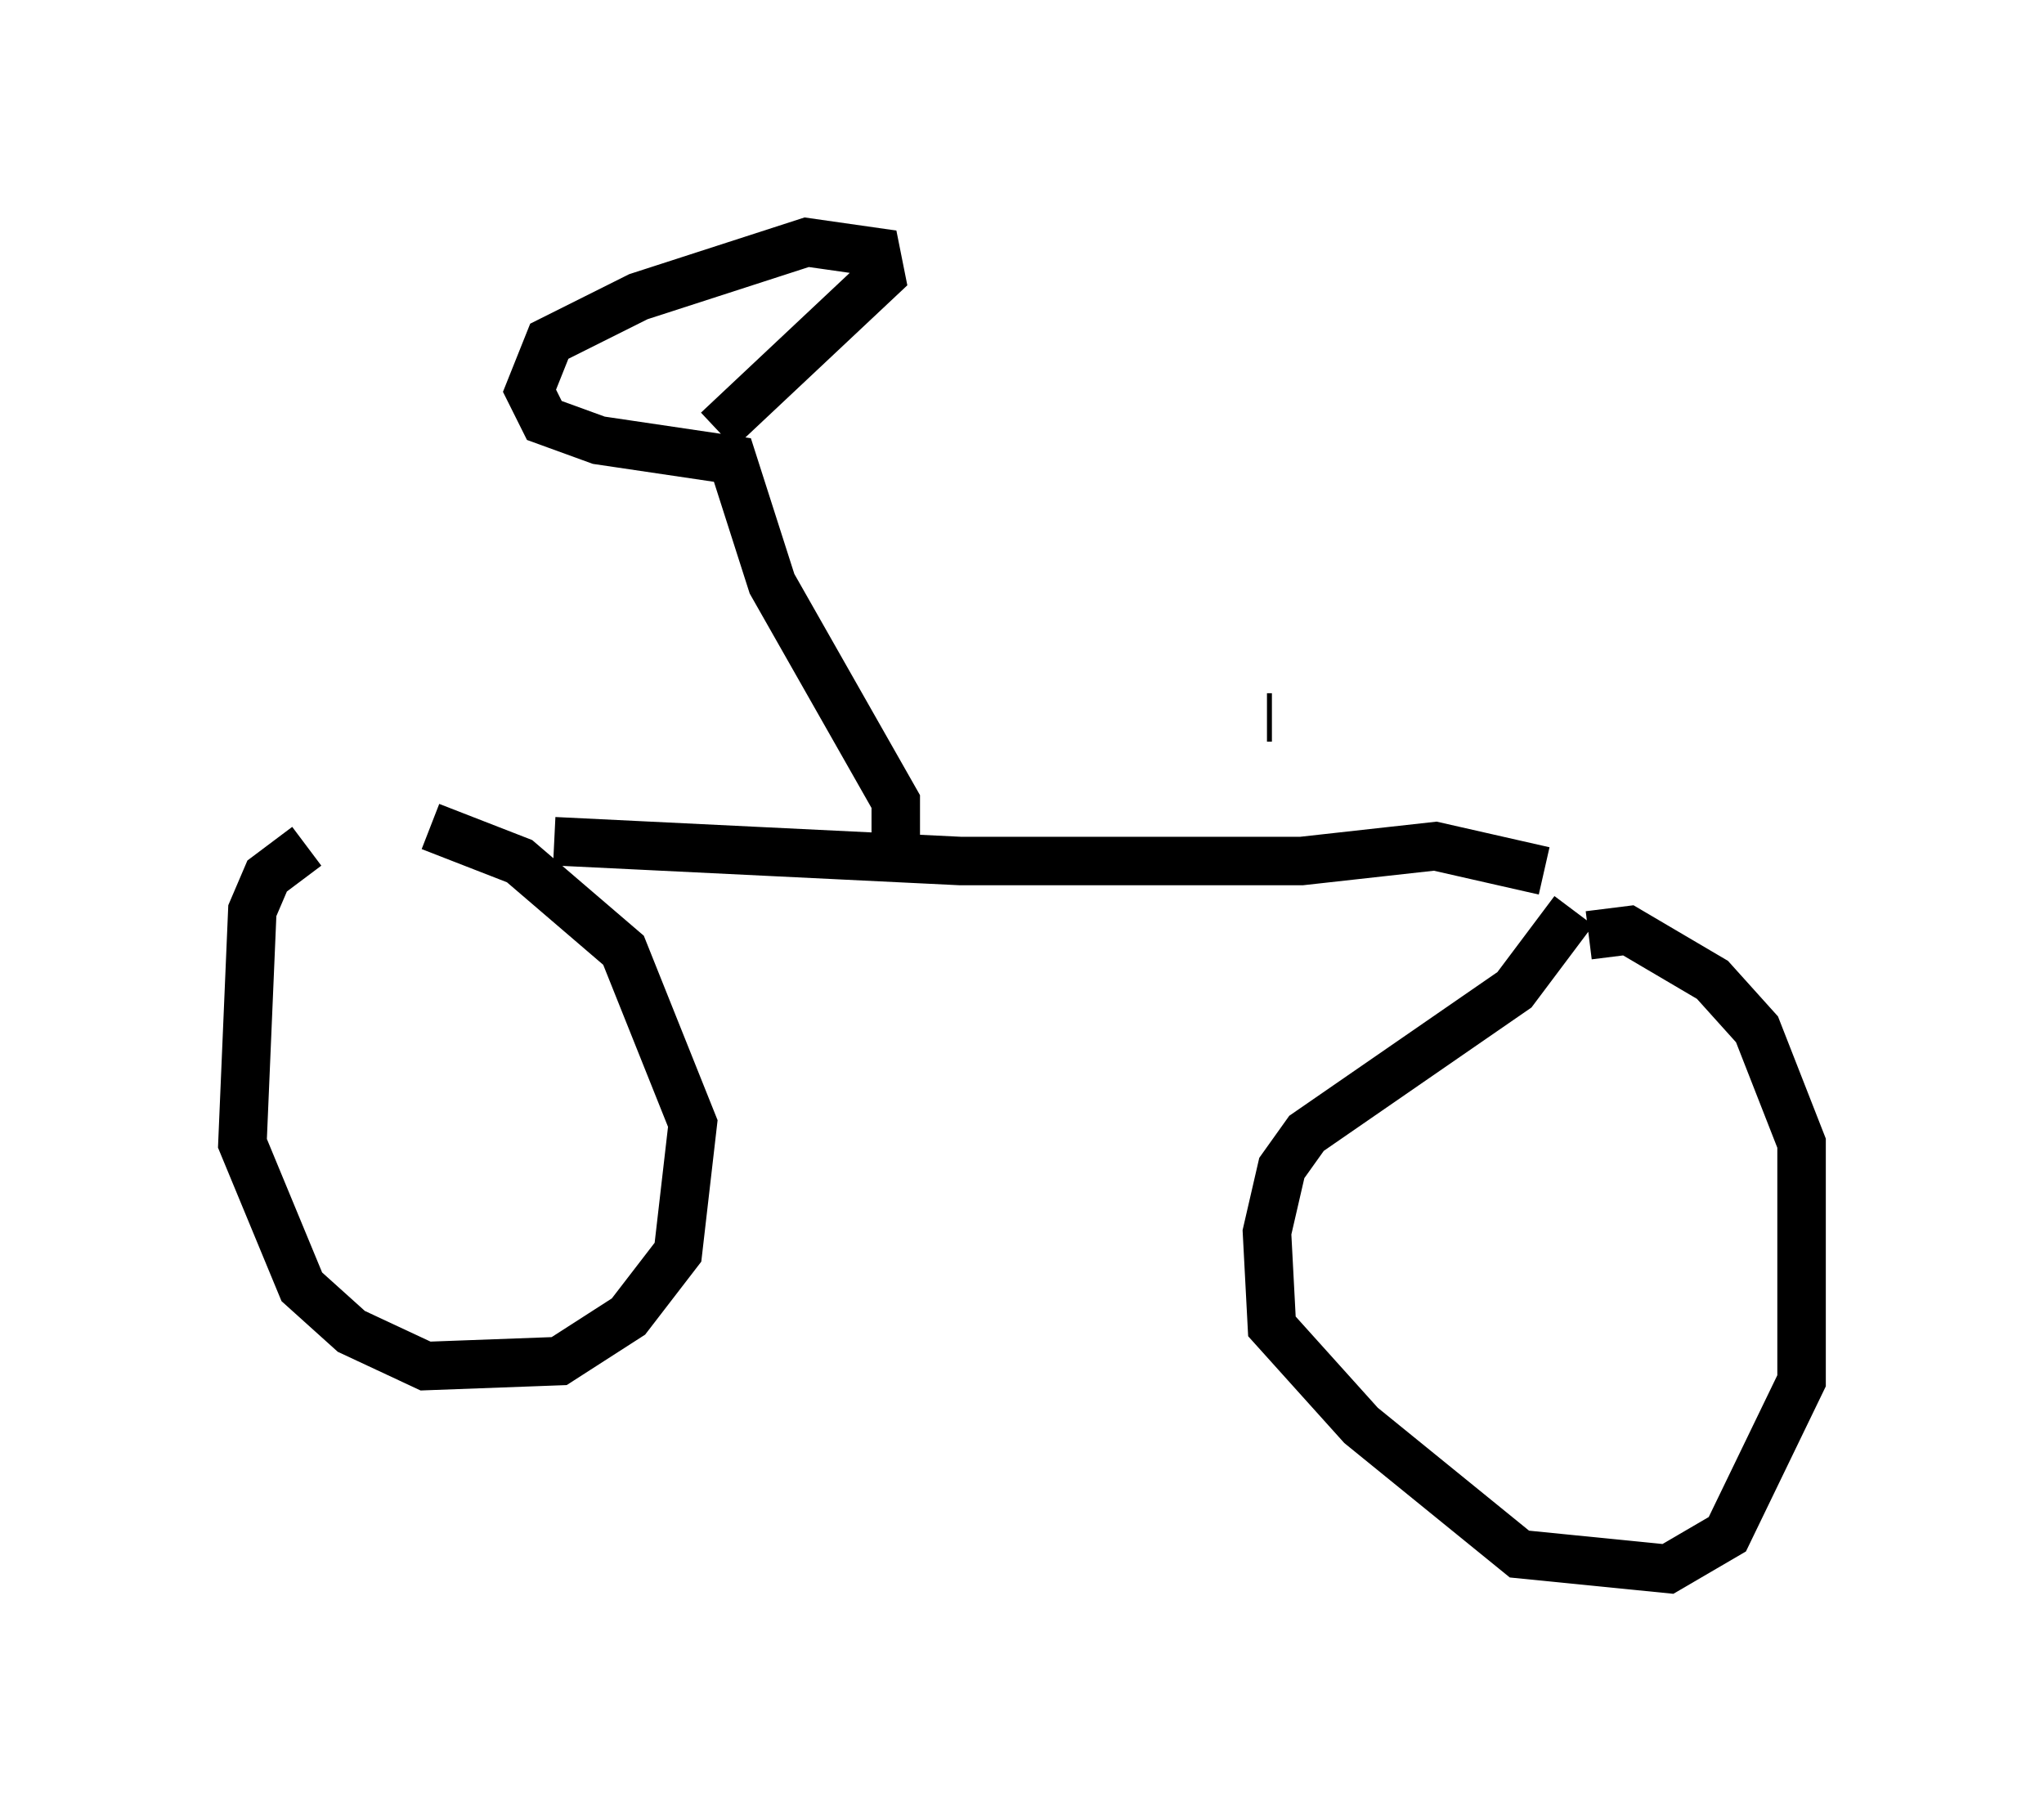 <?xml version="1.0" encoding="utf-8" ?>
<svg baseProfile="full" height="37.359" version="1.1" width="42.157" xmlns="http://www.w3.org/2000/svg" xmlns:ev="http://www.w3.org/2001/xml-events" xmlns:xlink="http://www.w3.org/1999/xlink"><defs /><rect fill="white" height="37.359" width="42.157" x="0" y="0" /><path d="M8.675, 17.352 m-2.348, 0.102 l-0.817, 0.613 -0.306, 0.715 l-0.204, 4.798 1.225, 2.96 l1.021, 0.919 1.531, 0.715 l2.756, -0.102 1.429, -0.919 l1.021, -1.327 0.306, -2.654 l-1.429, -3.573 -2.144, -1.838 l-1.838, -0.715 m23.582, 1.735 l-1.225, 1.633 -4.288, 2.96 l-0.51, 0.715 -0.306, 1.327 l0.102, 1.94 1.838, 2.042 l3.267, 2.654 3.063, 0.306 l1.225, -0.715 1.531, -3.165 l0.0, -4.9 -0.919, -2.348 l-0.919, -1.021 -1.735, -1.021 l-0.817, 0.102 m-21.336, -1.94 l8.371, 0.408 7.044, 0.0 l2.756, -0.306 2.246, 0.51 m-5.615, -3.165 l-0.102, 0.0 m-7.656, 2.552 l0.0, -0.817 -2.552, -4.492 l-0.817, -2.552 -2.756, -0.408 l-1.123, -0.408 -0.306, -0.613 l0.408, -1.021 1.838, -0.919 l3.471, -1.123 1.429, 0.204 l0.102, 0.51 -3.369, 3.165 " fill="none" stroke="black" stroke-width="1" /></svg>